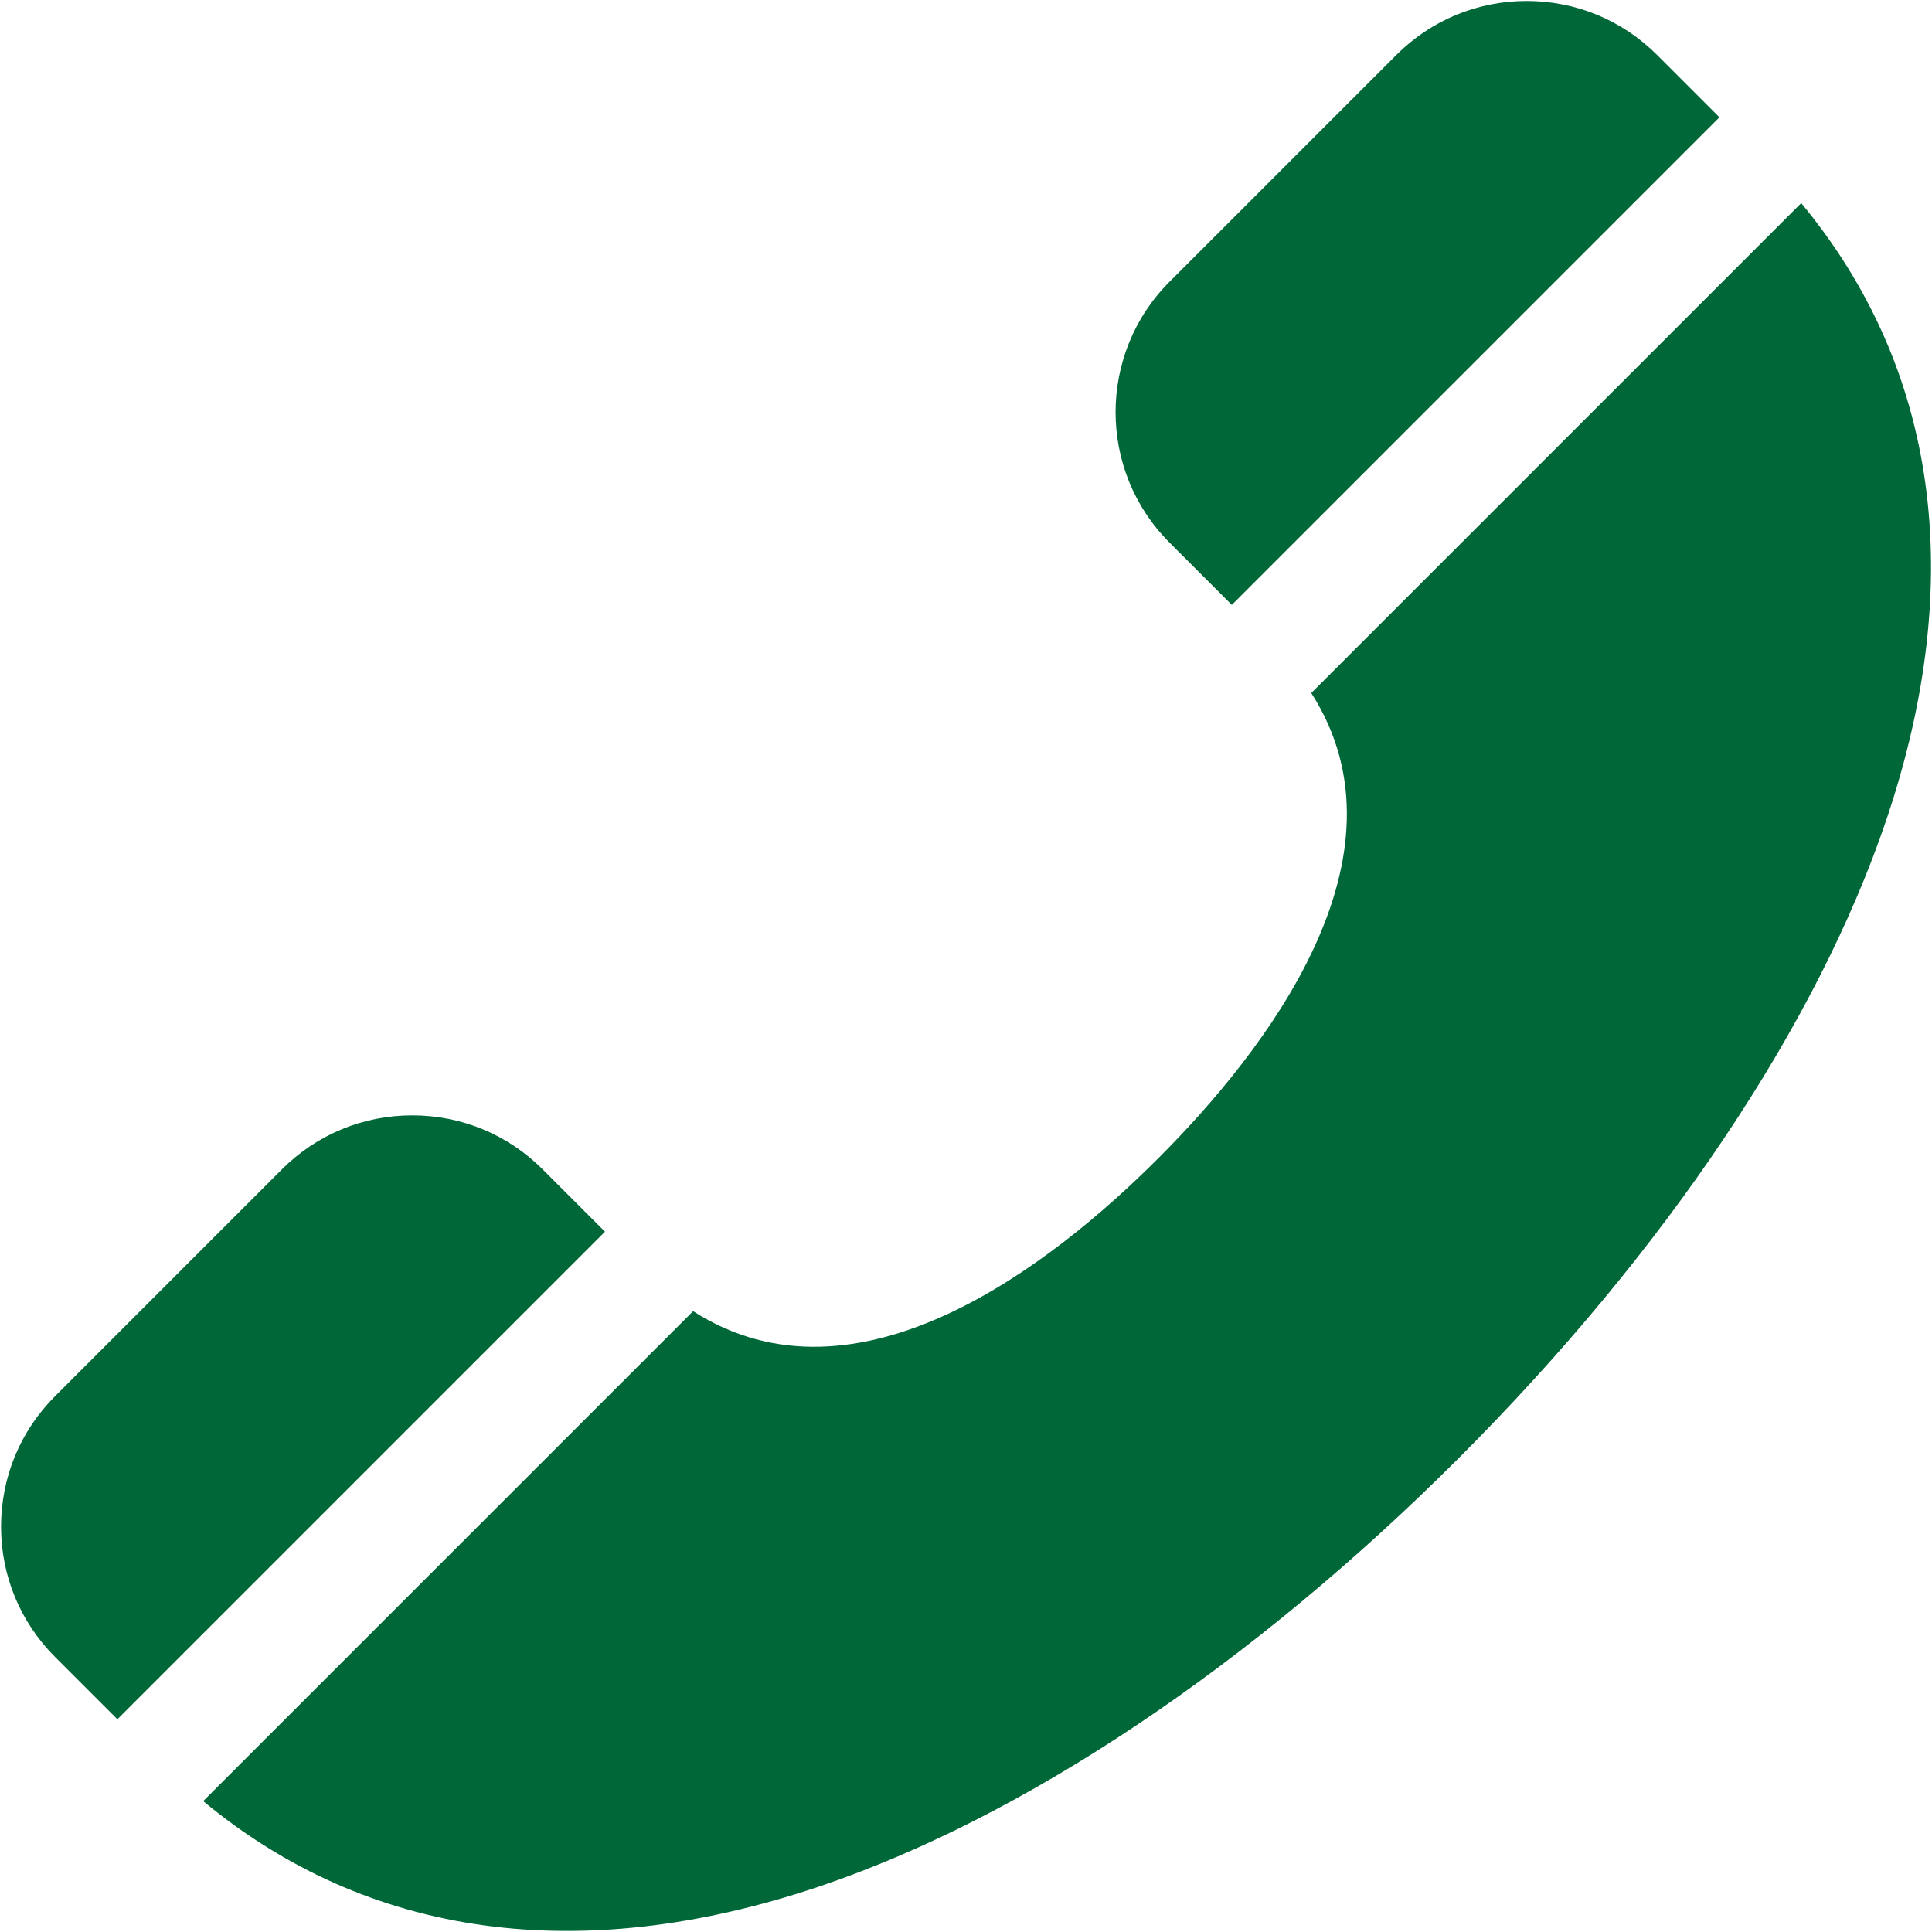 <svg width="42" height="42" viewBox="0 0 42 42" fill="none" xmlns="http://www.w3.org/2000/svg">
<g clip-path="url(#clip0_469_12918)">
<path fill-rule="evenodd" clip-rule="evenodd" d="M2.552 37.376L13.152 26.776L11.797 25.421C11.04 24.664 10.033 24.247 8.962 24.247C7.891 24.247 6.885 24.664 6.128 25.421L1.197 30.352C0.44 31.109 0.023 32.116 0.023 33.187C0.023 34.258 0.44 35.264 1.197 36.021L2.552 37.376Z" fill="#006838"/>
<path fill-rule="evenodd" clip-rule="evenodd" d="M37.379 2.55L36.024 1.195C35.267 0.438 34.26 0.021 33.189 0.021C32.118 0.021 31.112 0.438 30.355 1.195L25.424 6.126C23.861 7.689 23.861 10.232 25.424 11.795L26.779 13.15L37.379 2.55Z" fill="#006838"/>
<path fill-rule="evenodd" clip-rule="evenodd" d="M4.417 39.155C7.993 42.119 12.592 42.766 17.803 41.013C22.266 39.511 27.204 36.205 31.706 31.704C36.207 27.202 39.514 22.264 41.015 17.8C42.767 12.59 42.12 7.992 39.157 4.415L28.506 15.066C30.794 18.634 27.503 22.857 25.181 25.179C22.859 27.501 18.636 30.793 15.068 28.504L4.417 39.155Z" fill="#006838"/>
</g>
<defs>
<clipPath id="clip0_469_12918">
<rect width="41.956" height="41.956" fill="white" transform="matrix(-1 0 0 1 41.979 0.021)"/>
</clipPath>
</defs>
</svg>
